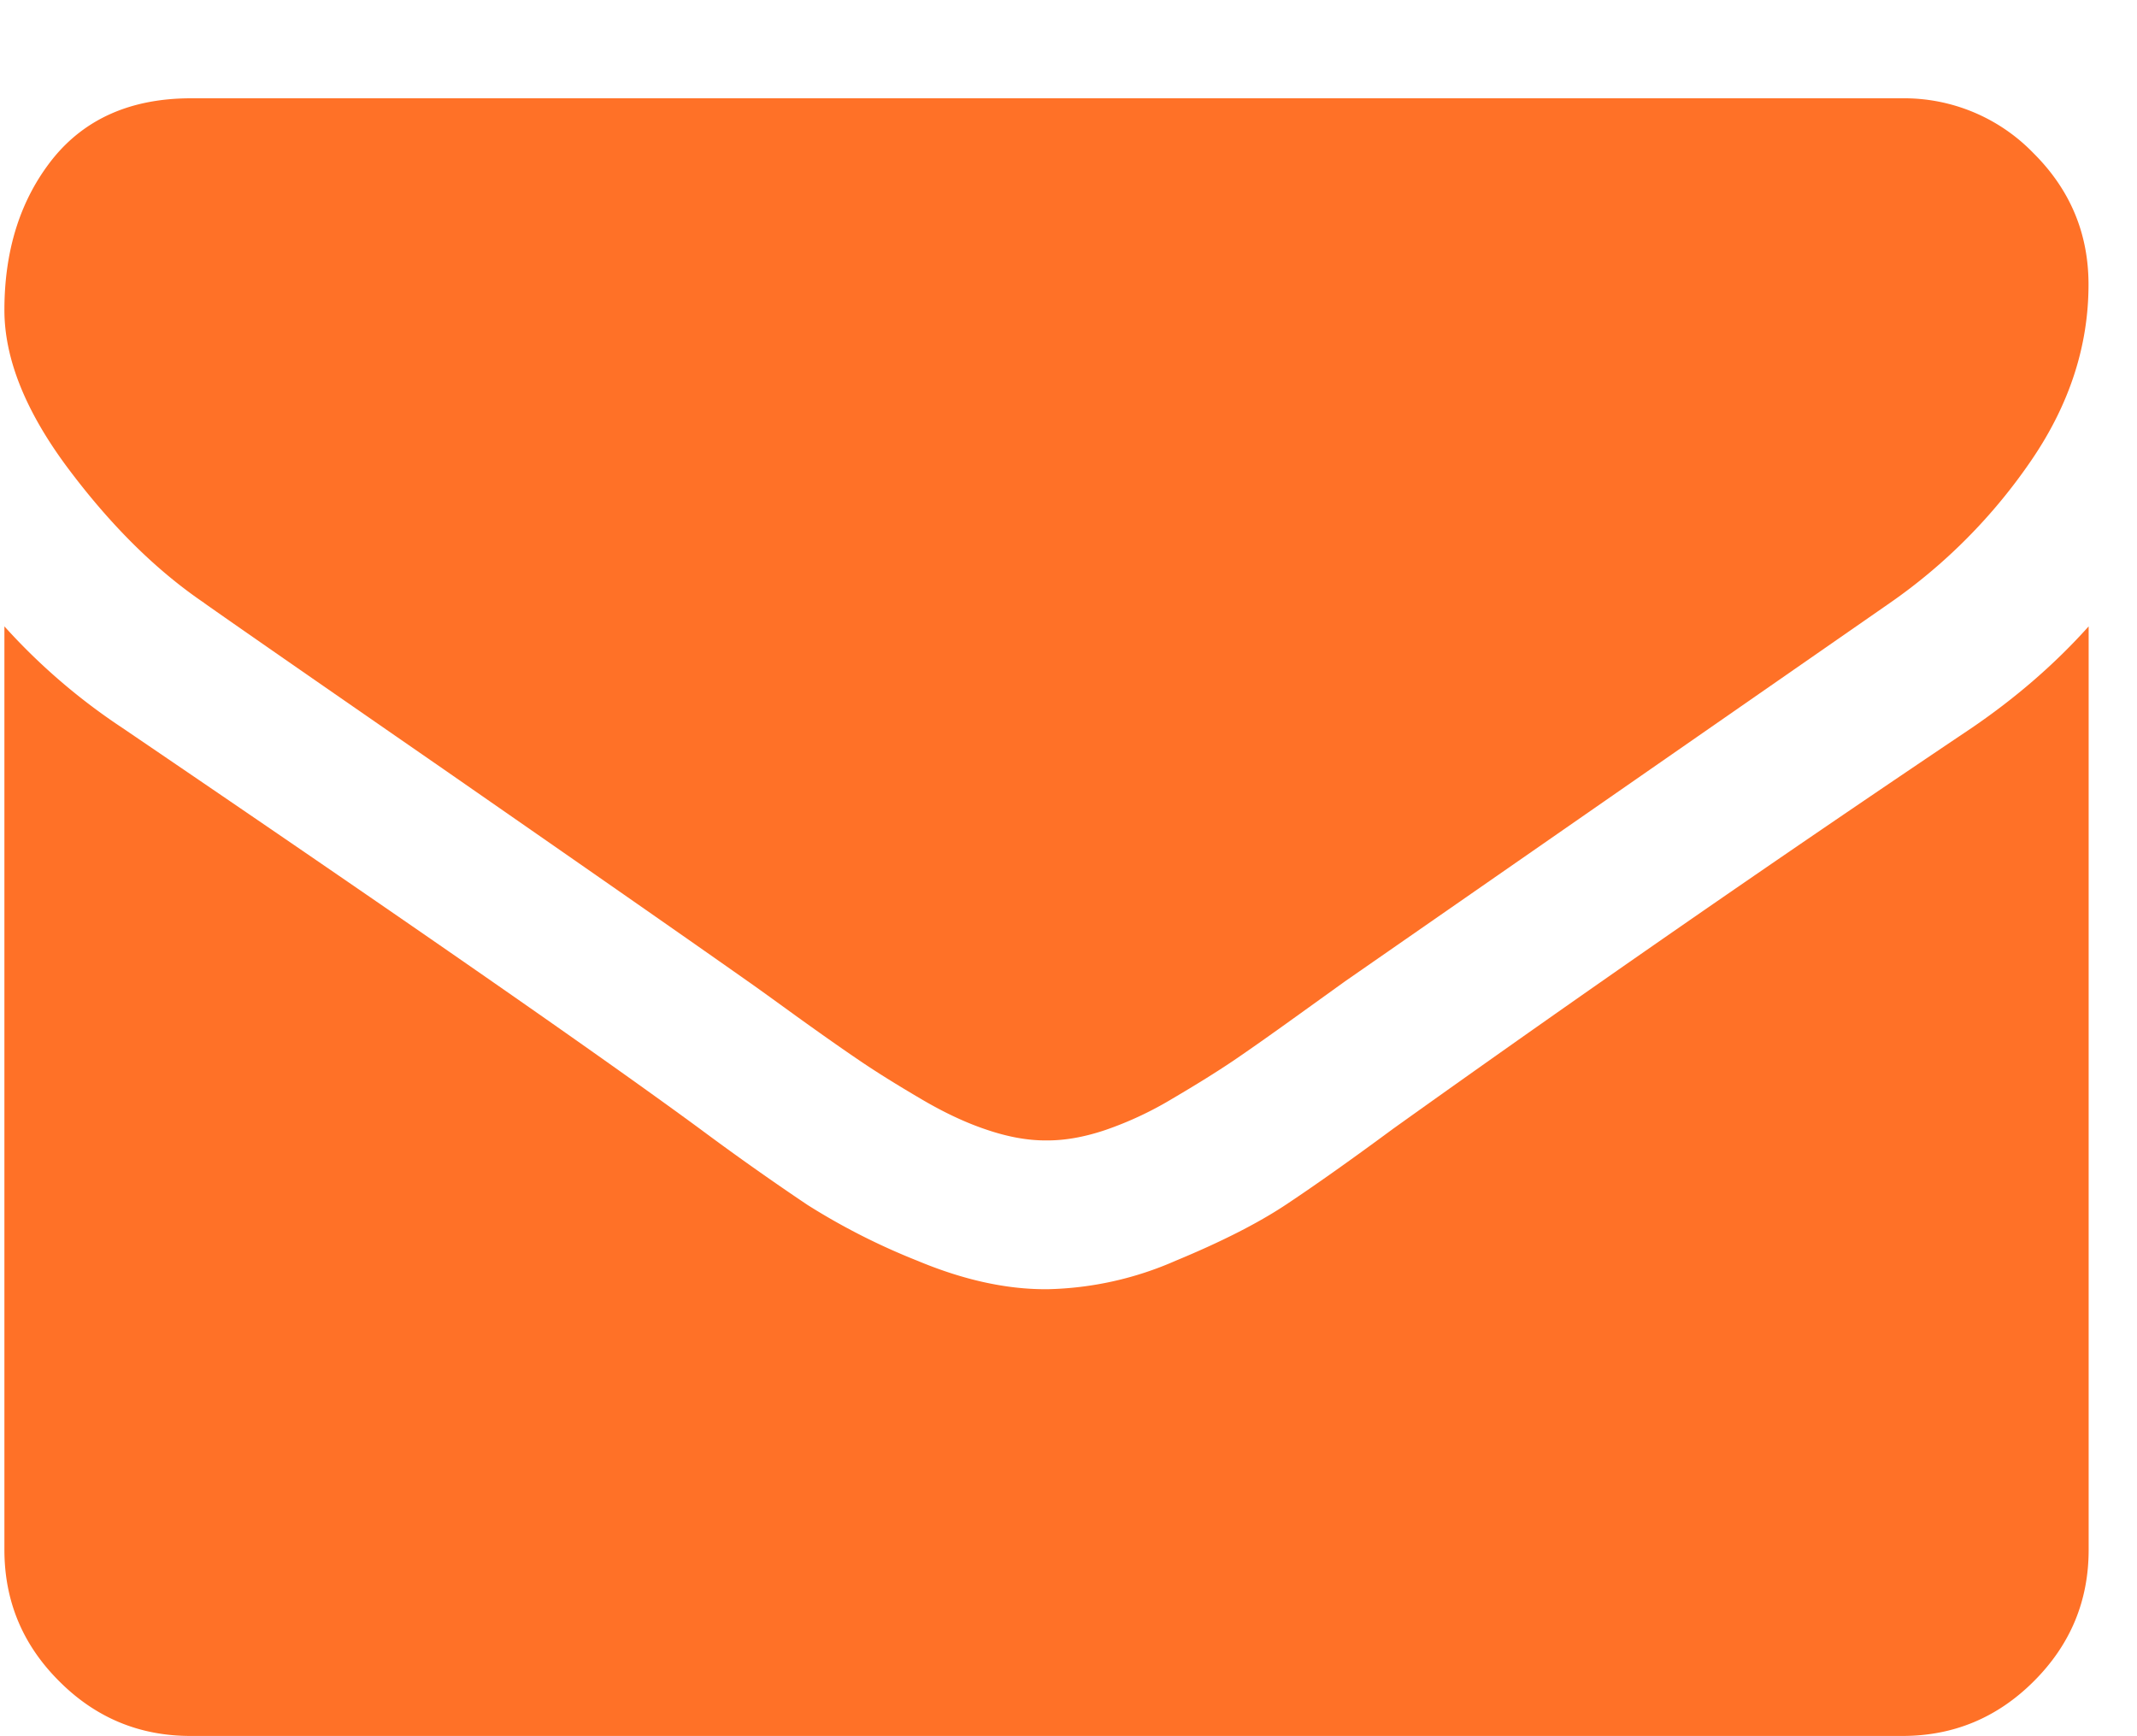 <svg xmlns="http://www.w3.org/2000/svg" width="16" height="13" viewBox="0 0 16 13"><g><g><g><g><path fill="#ff7127" d="M1.53 4.516c.198.14.793.553 1.786 1.24.992.689 1.753 1.218 2.281 1.59.058.04.182.13.37.266.189.136.346.246.47.33.125.085.276.179.453.283.177.105.344.183.501.235.157.053.302.079.435.079H7.844c.133 0 .279-.026.435-.079a2.63 2.63 0 0 0 .501-.235c.177-.104.328-.198.453-.282.125-.085.281-.195.47-.331l.37-.266 4.075-2.83a4.136 4.136 0 0 0 1.062-1.071c.285-.418.427-.856.427-1.315 0-.383-.138-.711-.413-.984a1.346 1.346 0 0 0-.98-.41H1.426C.98.737.636.889.394 1.19c-.24.302-.361.679-.361 1.132 0 .365.16.762.479 1.188.32.427.659.762 1.019 1.006z"/></g><g><path fill="#ff7127" d="M14.766 5.448a180.957 180.957 0 0 0-4.336 3.004c-.33.244-.6.434-.805.57-.207.137-.48.276-.823.418a2.506 2.506 0 0 1-.958.213h-.018c-.296 0-.615-.07-.957-.213a4.974 4.974 0 0 1-.823-.418 20.647 20.647 0 0 1-.806-.57C4.457 7.877 3.014 6.876.913 5.448a4.613 4.613 0 0 1-.88-.758v6.914c0 .383.136.711.41.984.272.273.6.41.983.41h12.818c.383 0 .711-.137.984-.41.273-.273.41-.6.41-.984V4.69c-.25.279-.54.531-.872.758z"/></g></g></g></g></svg>